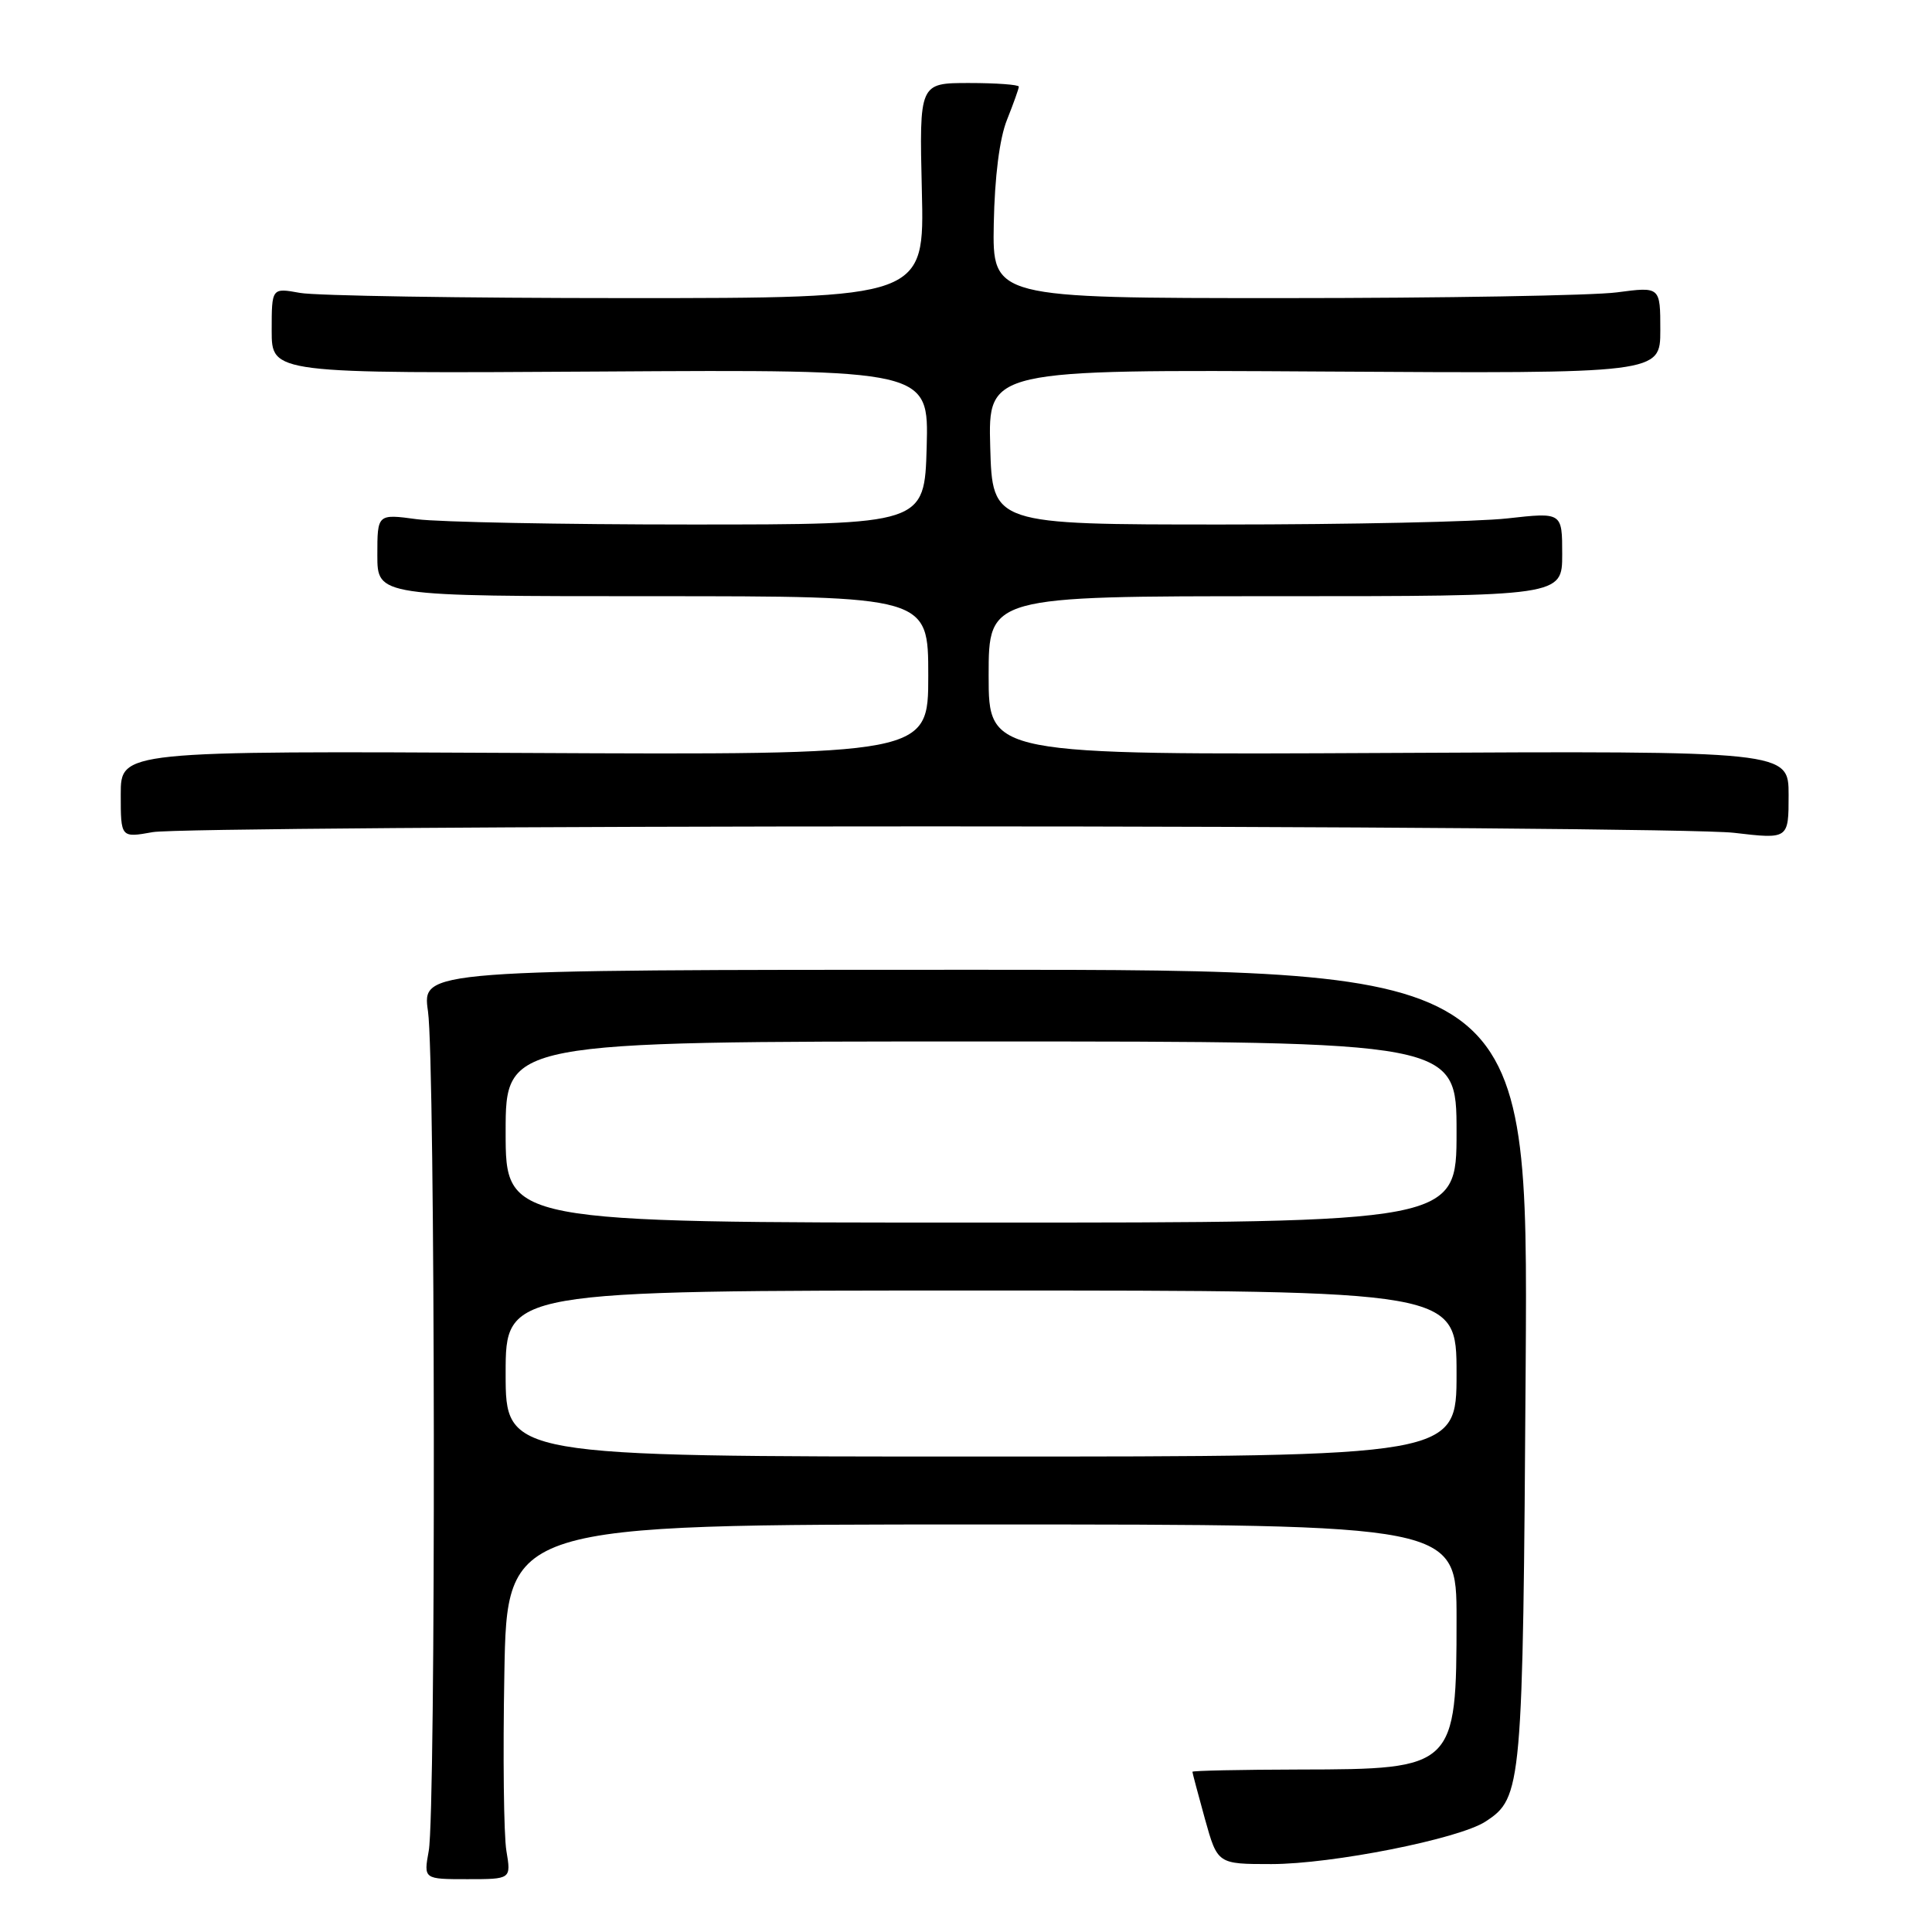 <?xml version="1.0" encoding="UTF-8" standalone="no"?>
<!DOCTYPE svg PUBLIC "-//W3C//DTD SVG 1.1//EN" "http://www.w3.org/Graphics/SVG/1.1/DTD/svg11.dtd" >
<svg xmlns="http://www.w3.org/2000/svg" xmlns:xlink="http://www.w3.org/1999/xlink" version="1.1" viewBox="0 0 256 256">
 <g >
 <path fill="currentColor"
d=" M 67.10 245.25 C 66.75 243.19 66.63 232.61 66.83 221.75 C 67.18 202.00 67.18 202.00 130.09 202.00 C 193.00 202.00 193.00 202.00 193.00 214.43 C 193.00 234.24 192.79 234.44 172.25 234.47 C 164.42 234.49 158.00 234.62 158.00 234.77 C 158.00 234.91 158.75 237.72 159.66 241.02 C 161.33 247.00 161.33 247.00 168.46 247.00 C 176.51 247.00 193.30 243.67 196.83 241.37 C 201.69 238.20 201.79 237.01 202.16 181.00 C 202.50 128.50 202.50 128.50 129.21 128.50 C 55.92 128.50 55.92 128.50 56.71 134.00 C 57.68 140.74 57.77 240.02 56.81 245.25 C 56.13 249.00 56.13 249.00 61.93 249.00 C 67.73 249.00 67.73 249.00 67.10 245.25 Z  M 123.50 109.50 C 177.95 109.50 225.76 109.88 229.75 110.35 C 237.00 111.20 237.00 111.20 237.00 105.35 C 237.00 99.50 237.00 99.50 184.00 99.77 C 131.00 100.03 131.00 100.03 131.00 89.52 C 131.00 79.00 131.00 79.00 169.00 79.00 C 207.00 79.00 207.00 79.00 207.00 73.44 C 207.00 67.88 207.00 67.88 199.75 68.69 C 195.76 69.14 178.78 69.50 162.00 69.50 C 131.50 69.50 131.50 69.50 131.21 59.23 C 130.93 48.96 130.93 48.96 175.47 49.23 C 220.00 49.50 220.00 49.50 220.00 43.74 C 220.00 37.98 220.00 37.98 214.25 38.74 C 211.09 39.16 191.18 39.50 170.00 39.50 C 131.50 39.50 131.50 39.50 131.68 29.65 C 131.80 23.43 132.44 18.35 133.43 15.88 C 134.29 13.72 135.00 11.74 135.00 11.48 C 135.00 11.22 132.03 11.00 128.40 11.00 C 121.81 11.00 121.81 11.00 122.15 25.25 C 122.50 39.50 122.50 39.50 83.00 39.50 C 61.27 39.50 41.81 39.19 39.75 38.81 C 36.00 38.13 36.00 38.13 36.00 43.81 C 36.00 49.50 36.00 49.50 79.53 49.23 C 123.07 48.96 123.07 48.96 122.79 59.23 C 122.50 69.50 122.50 69.50 91.50 69.50 C 74.45 69.50 58.14 69.18 55.25 68.80 C 50.00 68.09 50.00 68.09 50.00 73.55 C 50.00 79.00 50.00 79.00 86.50 79.00 C 123.00 79.00 123.00 79.00 123.00 89.52 C 123.00 100.03 123.00 100.03 69.50 99.77 C 16.00 99.50 16.00 99.50 16.00 105.26 C 16.00 111.02 16.00 111.02 20.25 110.26 C 22.59 109.84 69.05 109.50 123.50 109.50 Z  M 67.00 182.00 C 67.00 171.00 67.00 171.00 130.00 171.00 C 193.00 171.00 193.00 171.00 193.00 182.00 C 193.00 193.00 193.00 193.00 130.00 193.00 C 67.00 193.00 67.00 193.00 67.00 182.00 Z  M 67.00 150.00 C 67.00 138.00 67.00 138.00 130.00 138.00 C 193.00 138.00 193.00 138.00 193.00 150.00 C 193.00 162.00 193.00 162.00 130.00 162.00 C 67.00 162.00 67.00 162.00 67.00 150.00 Z "/>
</g>
</svg>